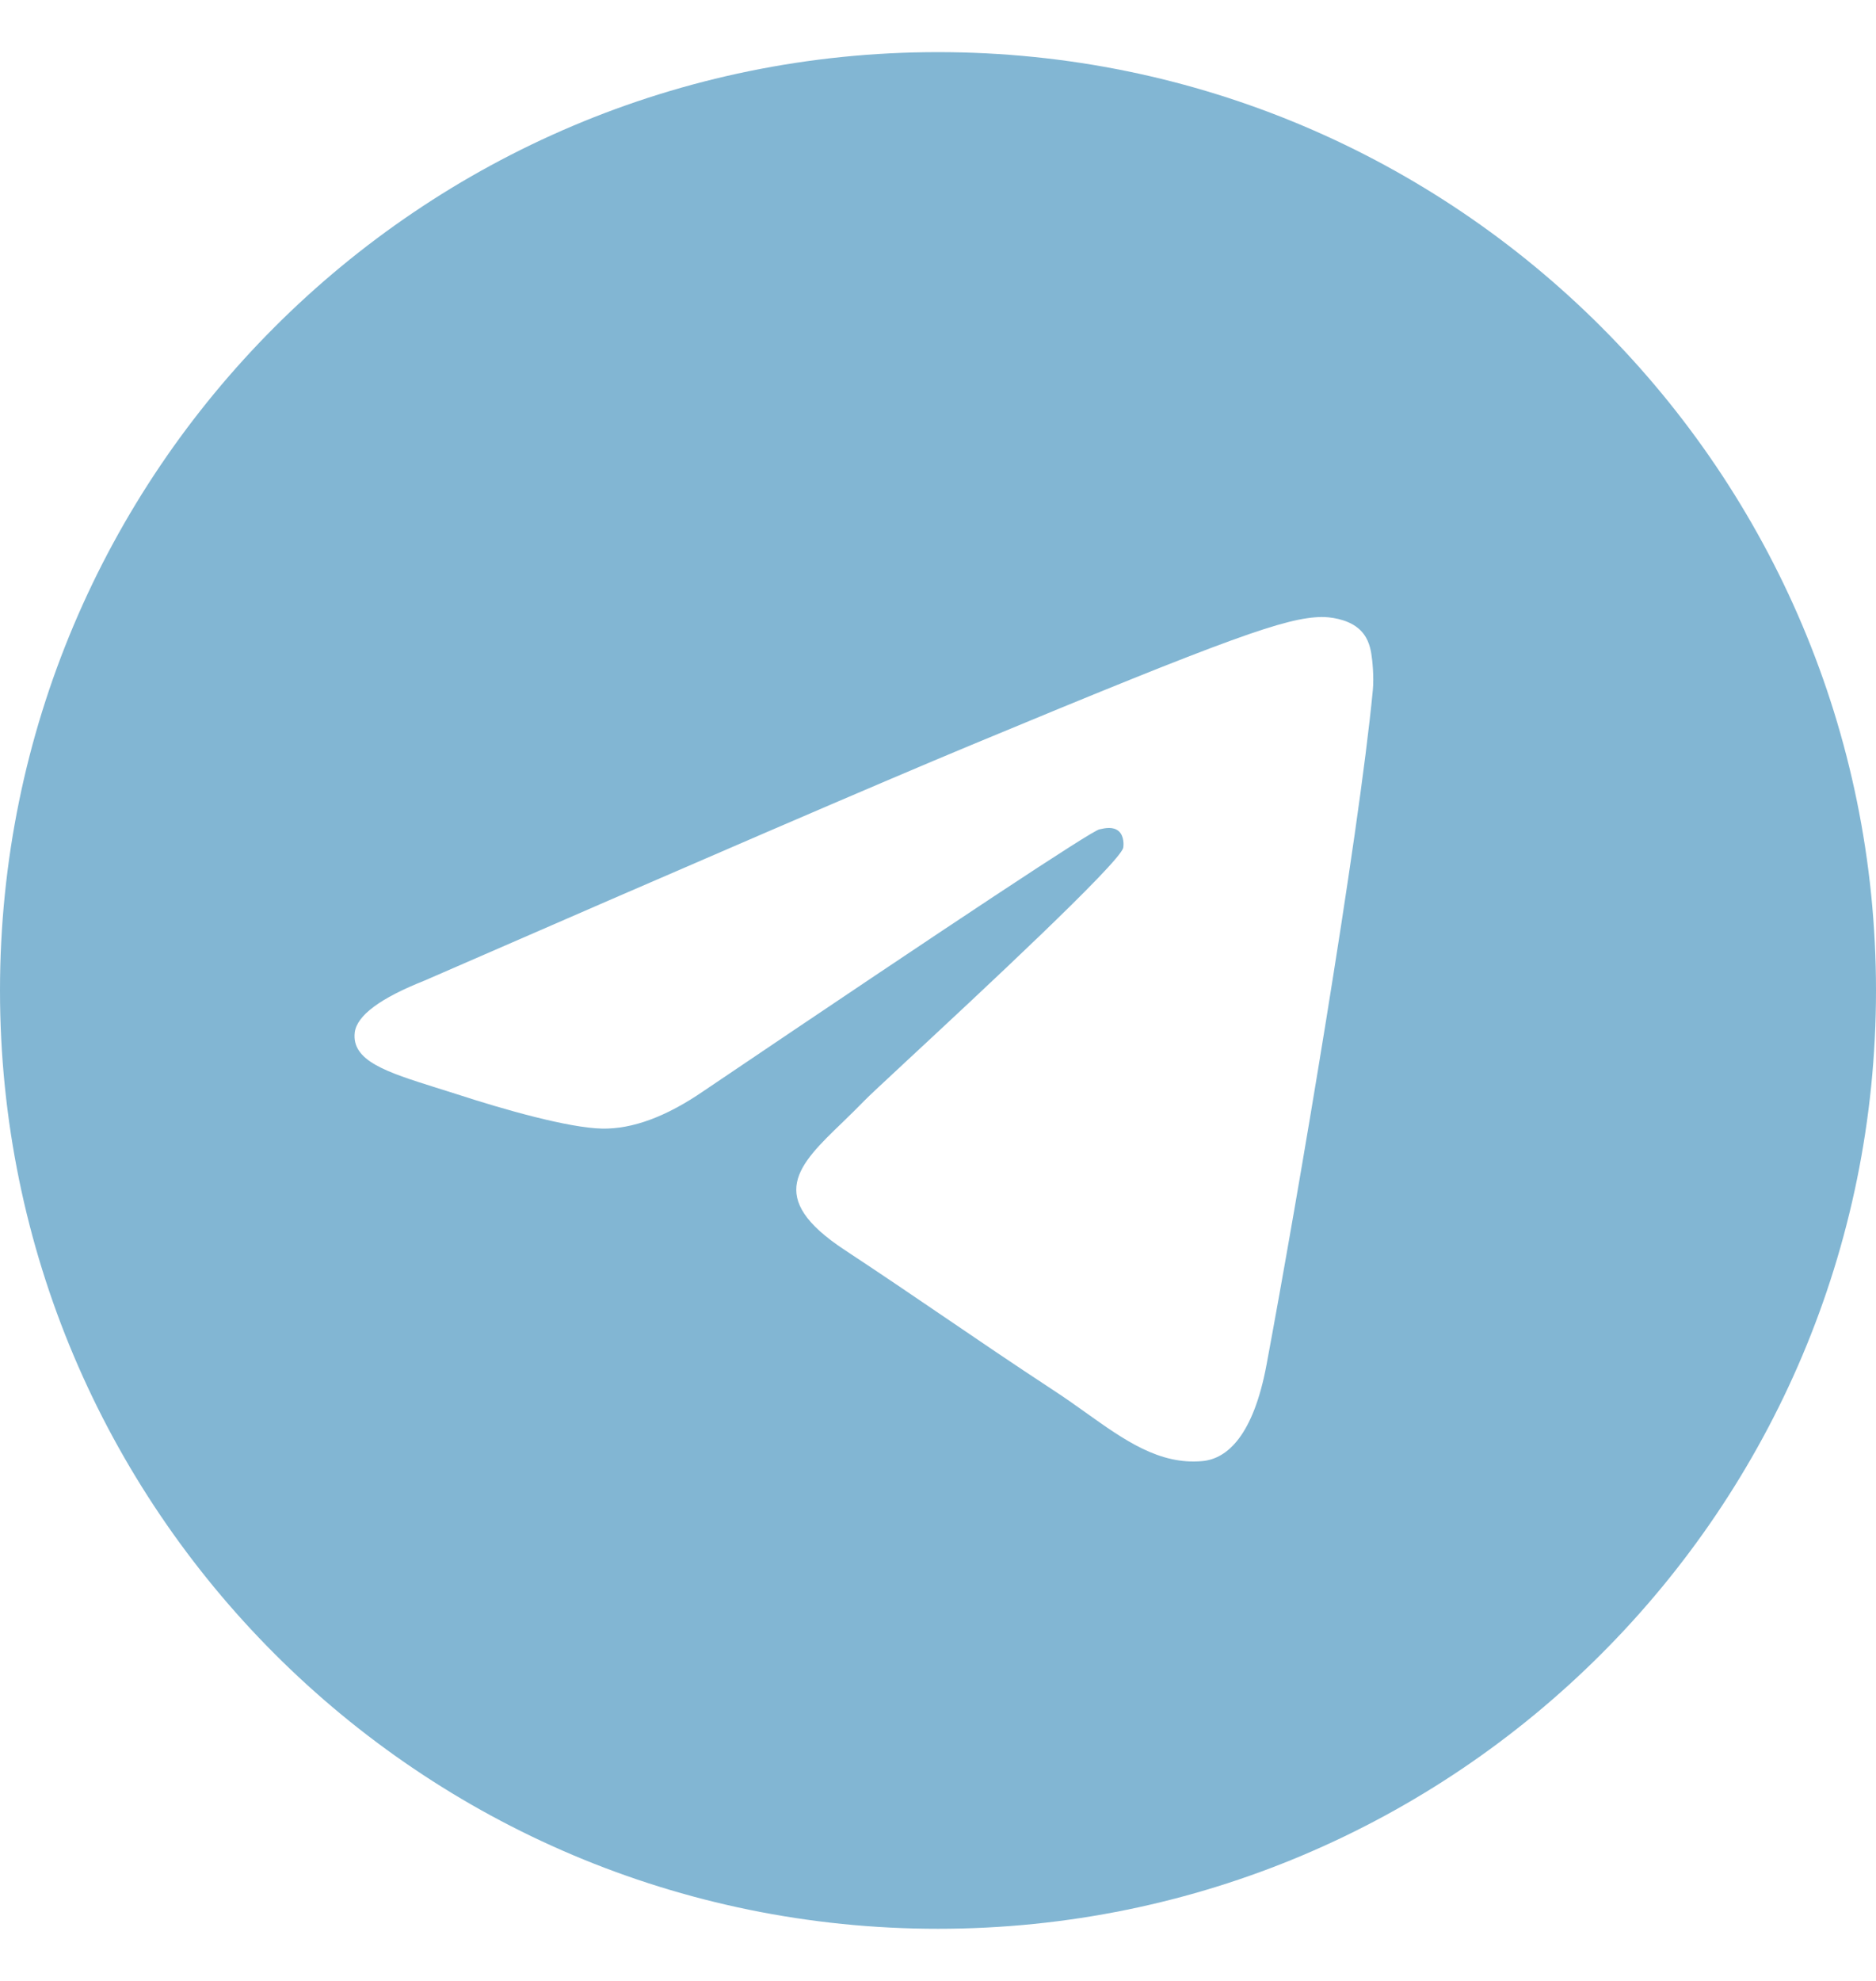 <svg width="18" height="19" viewBox="0 0 18 19" fill="none" xmlns="http://www.w3.org/2000/svg">
<g clip-path="url(#clip0_1_8041)">
<path fill-rule="evenodd" clip-rule="evenodd" d="M18 9.5C18 14.471 13.971 18.5 9 18.5C4.029 18.5 0 14.471 0 9.5C0 4.529 4.029 0.5 9 0.5C13.971 0.5 18 4.529 18 9.5ZM9.323 7.144C8.447 7.508 6.698 8.262 4.074 9.405C3.648 9.574 3.425 9.74 3.404 9.902C3.37 10.176 3.713 10.284 4.18 10.431C4.244 10.451 4.309 10.472 4.377 10.493C4.836 10.643 5.455 10.818 5.776 10.825C6.067 10.831 6.393 10.711 6.752 10.464C9.203 8.809 10.469 7.973 10.548 7.955C10.604 7.942 10.682 7.926 10.735 7.973C10.787 8.02 10.782 8.108 10.777 8.132C10.742 8.277 9.396 9.529 8.699 10.176C8.482 10.378 8.328 10.521 8.297 10.554C8.226 10.627 8.154 10.697 8.085 10.764C7.658 11.175 7.338 11.484 8.103 11.988C8.47 12.23 8.764 12.43 9.058 12.63C9.378 12.848 9.698 13.066 10.111 13.337C10.217 13.406 10.317 13.477 10.415 13.547C10.788 13.813 11.123 14.052 11.537 14.014C11.777 13.992 12.026 13.766 12.152 13.091C12.45 11.497 13.036 8.044 13.172 6.621C13.184 6.496 13.169 6.336 13.157 6.266C13.145 6.196 13.12 6.097 13.028 6.023C12.921 5.935 12.754 5.917 12.68 5.918C12.341 5.924 11.822 6.105 9.323 7.144Z" fill="#82B6D3"/>
</g>
<defs>
<clipPath id="clip0_1_8041">
<rect width="18" height="18" fill="white" transform="translate(0 0.5)"/>
</clipPath>
</defs>
</svg>
